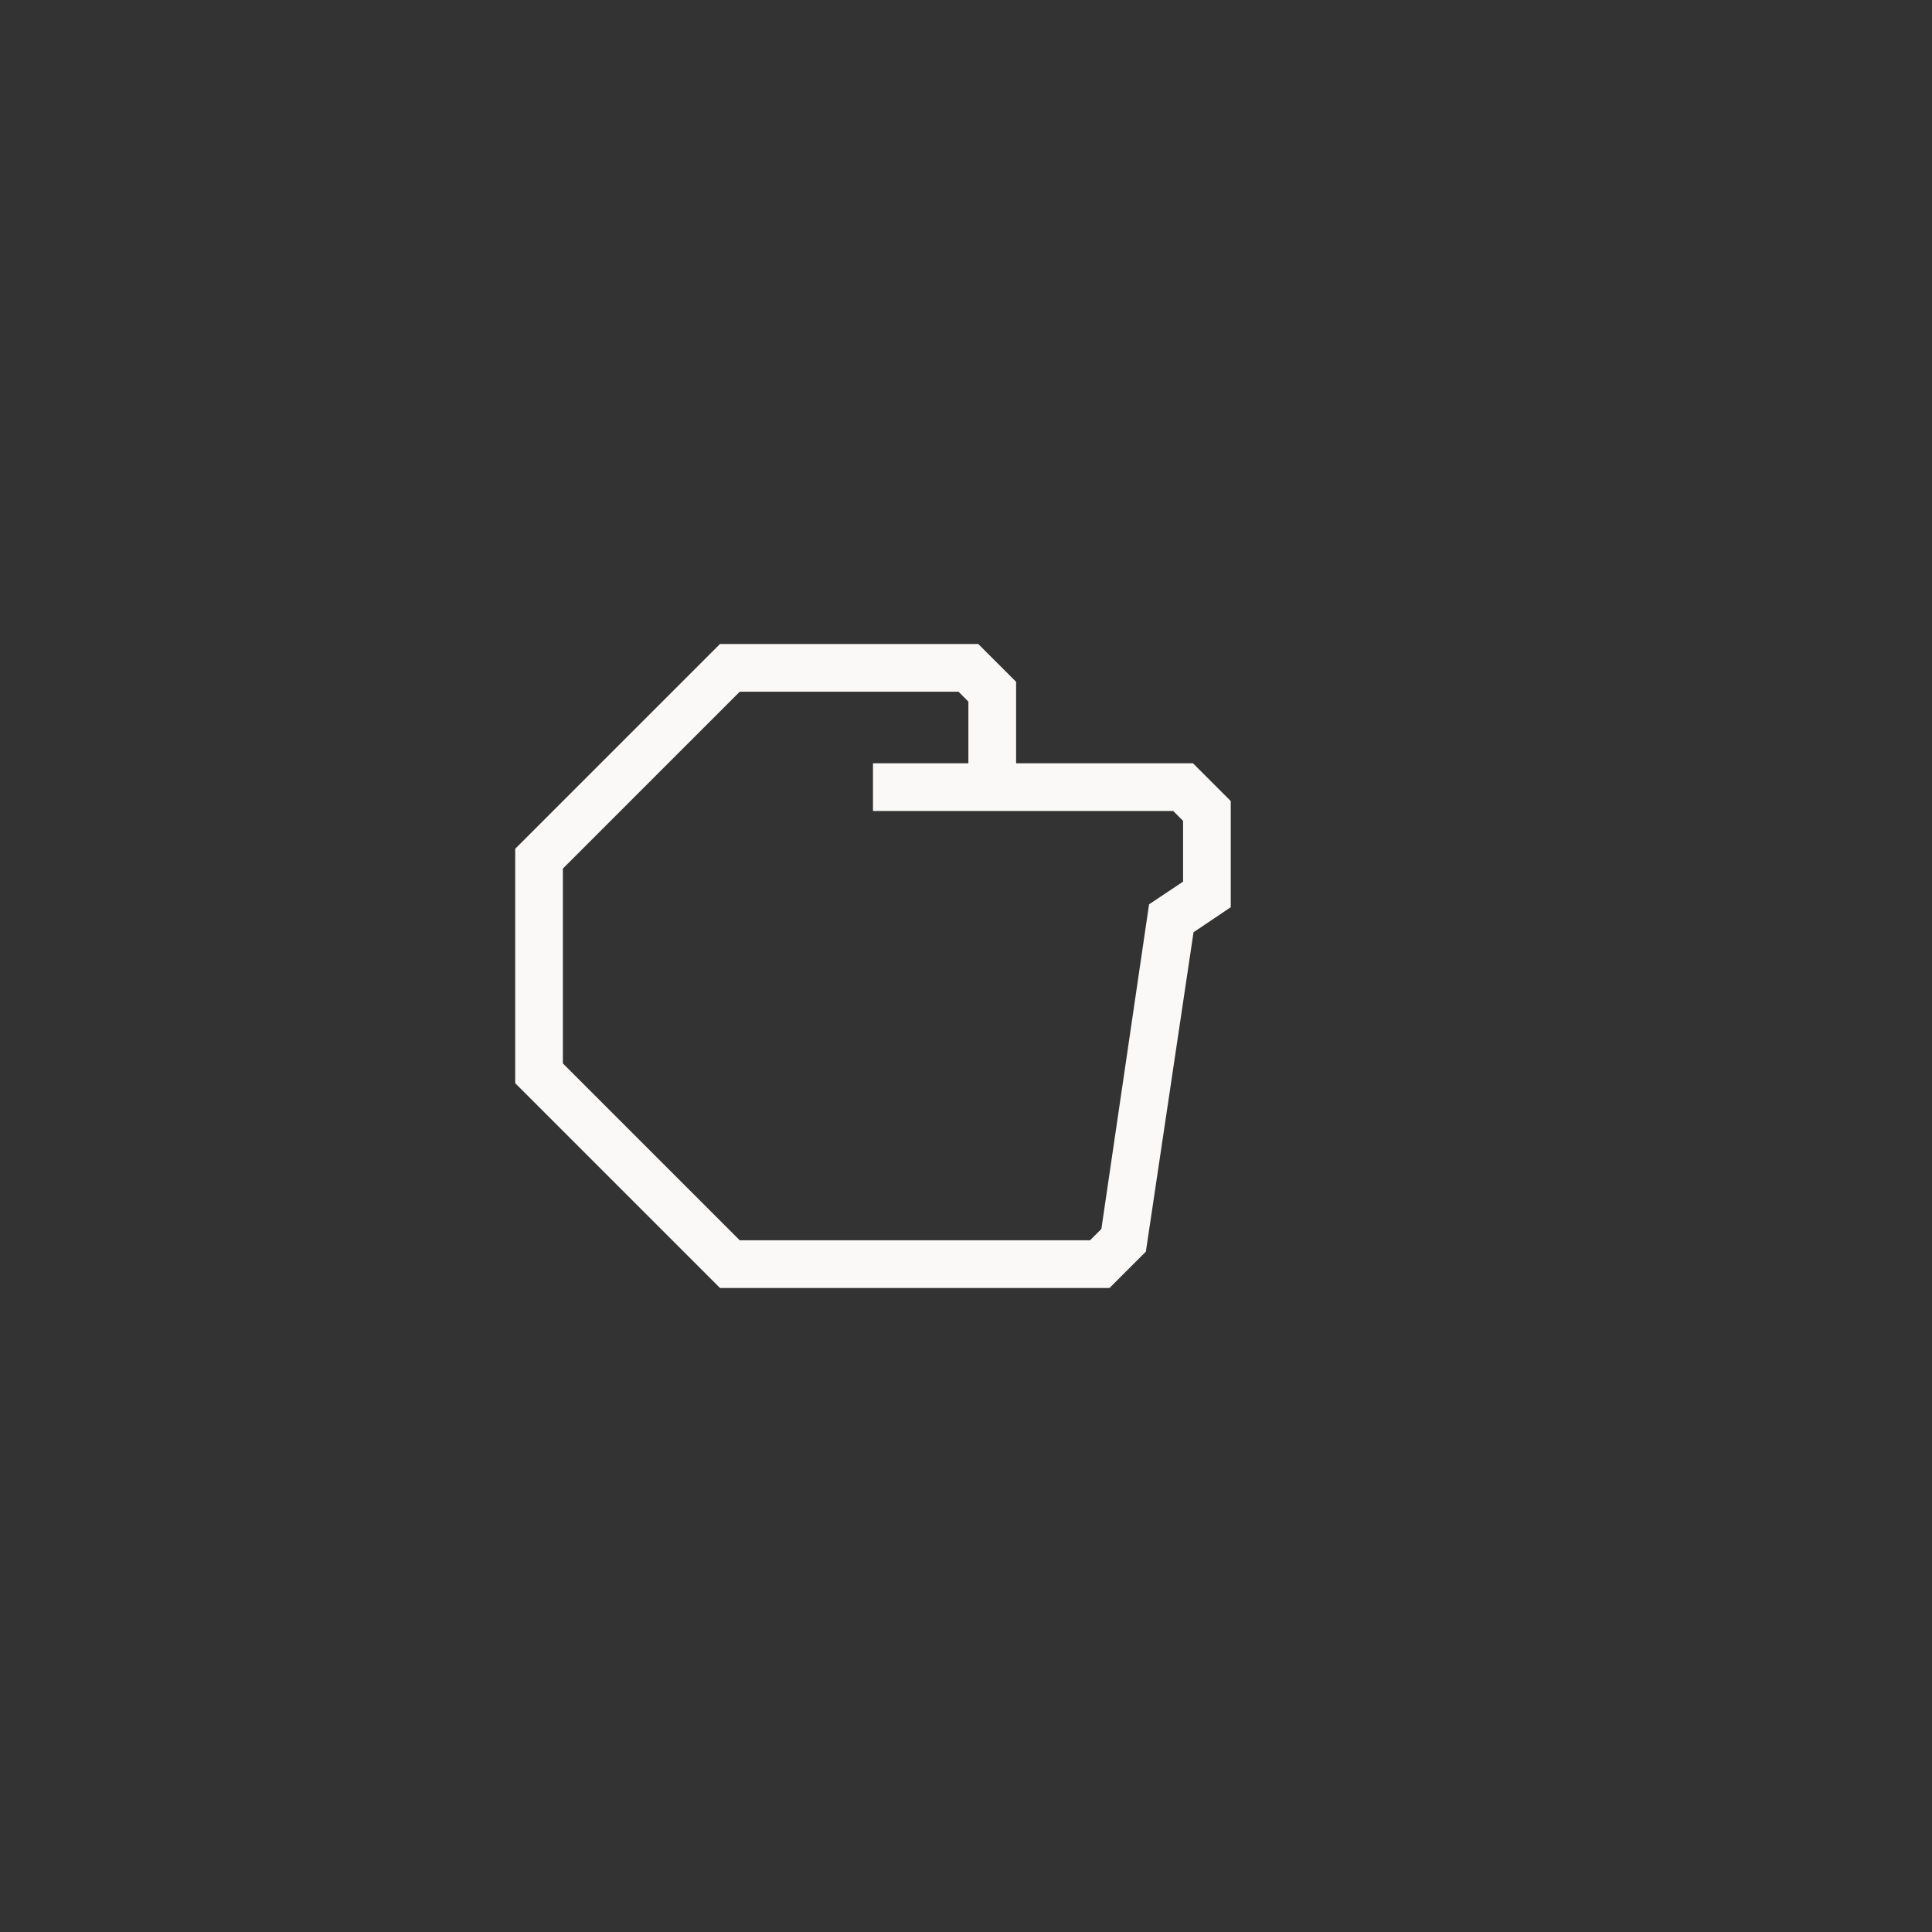 <svg viewBox="0 0 60 60">
    <rect x="0" y="0" width="60" height="60" fill="#333333" stroke="none"/>
    <g fill="none" fill-rule="evenodd">
        <path d="M37.048 23.704h-5.492v-2.53L30.38 20h-8.02L16 26.36v7.28L22.36 40h12.096l1.13-1.13 1.48-9.918 1.156-.778v-3.296l-1.174-1.174zm-.307 3.677l-1.056.704-1.481 10.082-.352.352H22.974l-5.493-5.493v-6.052l5.493-5.493h6.793l.307.308v1.915h-2.963v1.481h9.322l.308.308v1.888z" fill="#FAF9F8" fill-rule="nonzero">
        </path>
    </g>
</svg>
